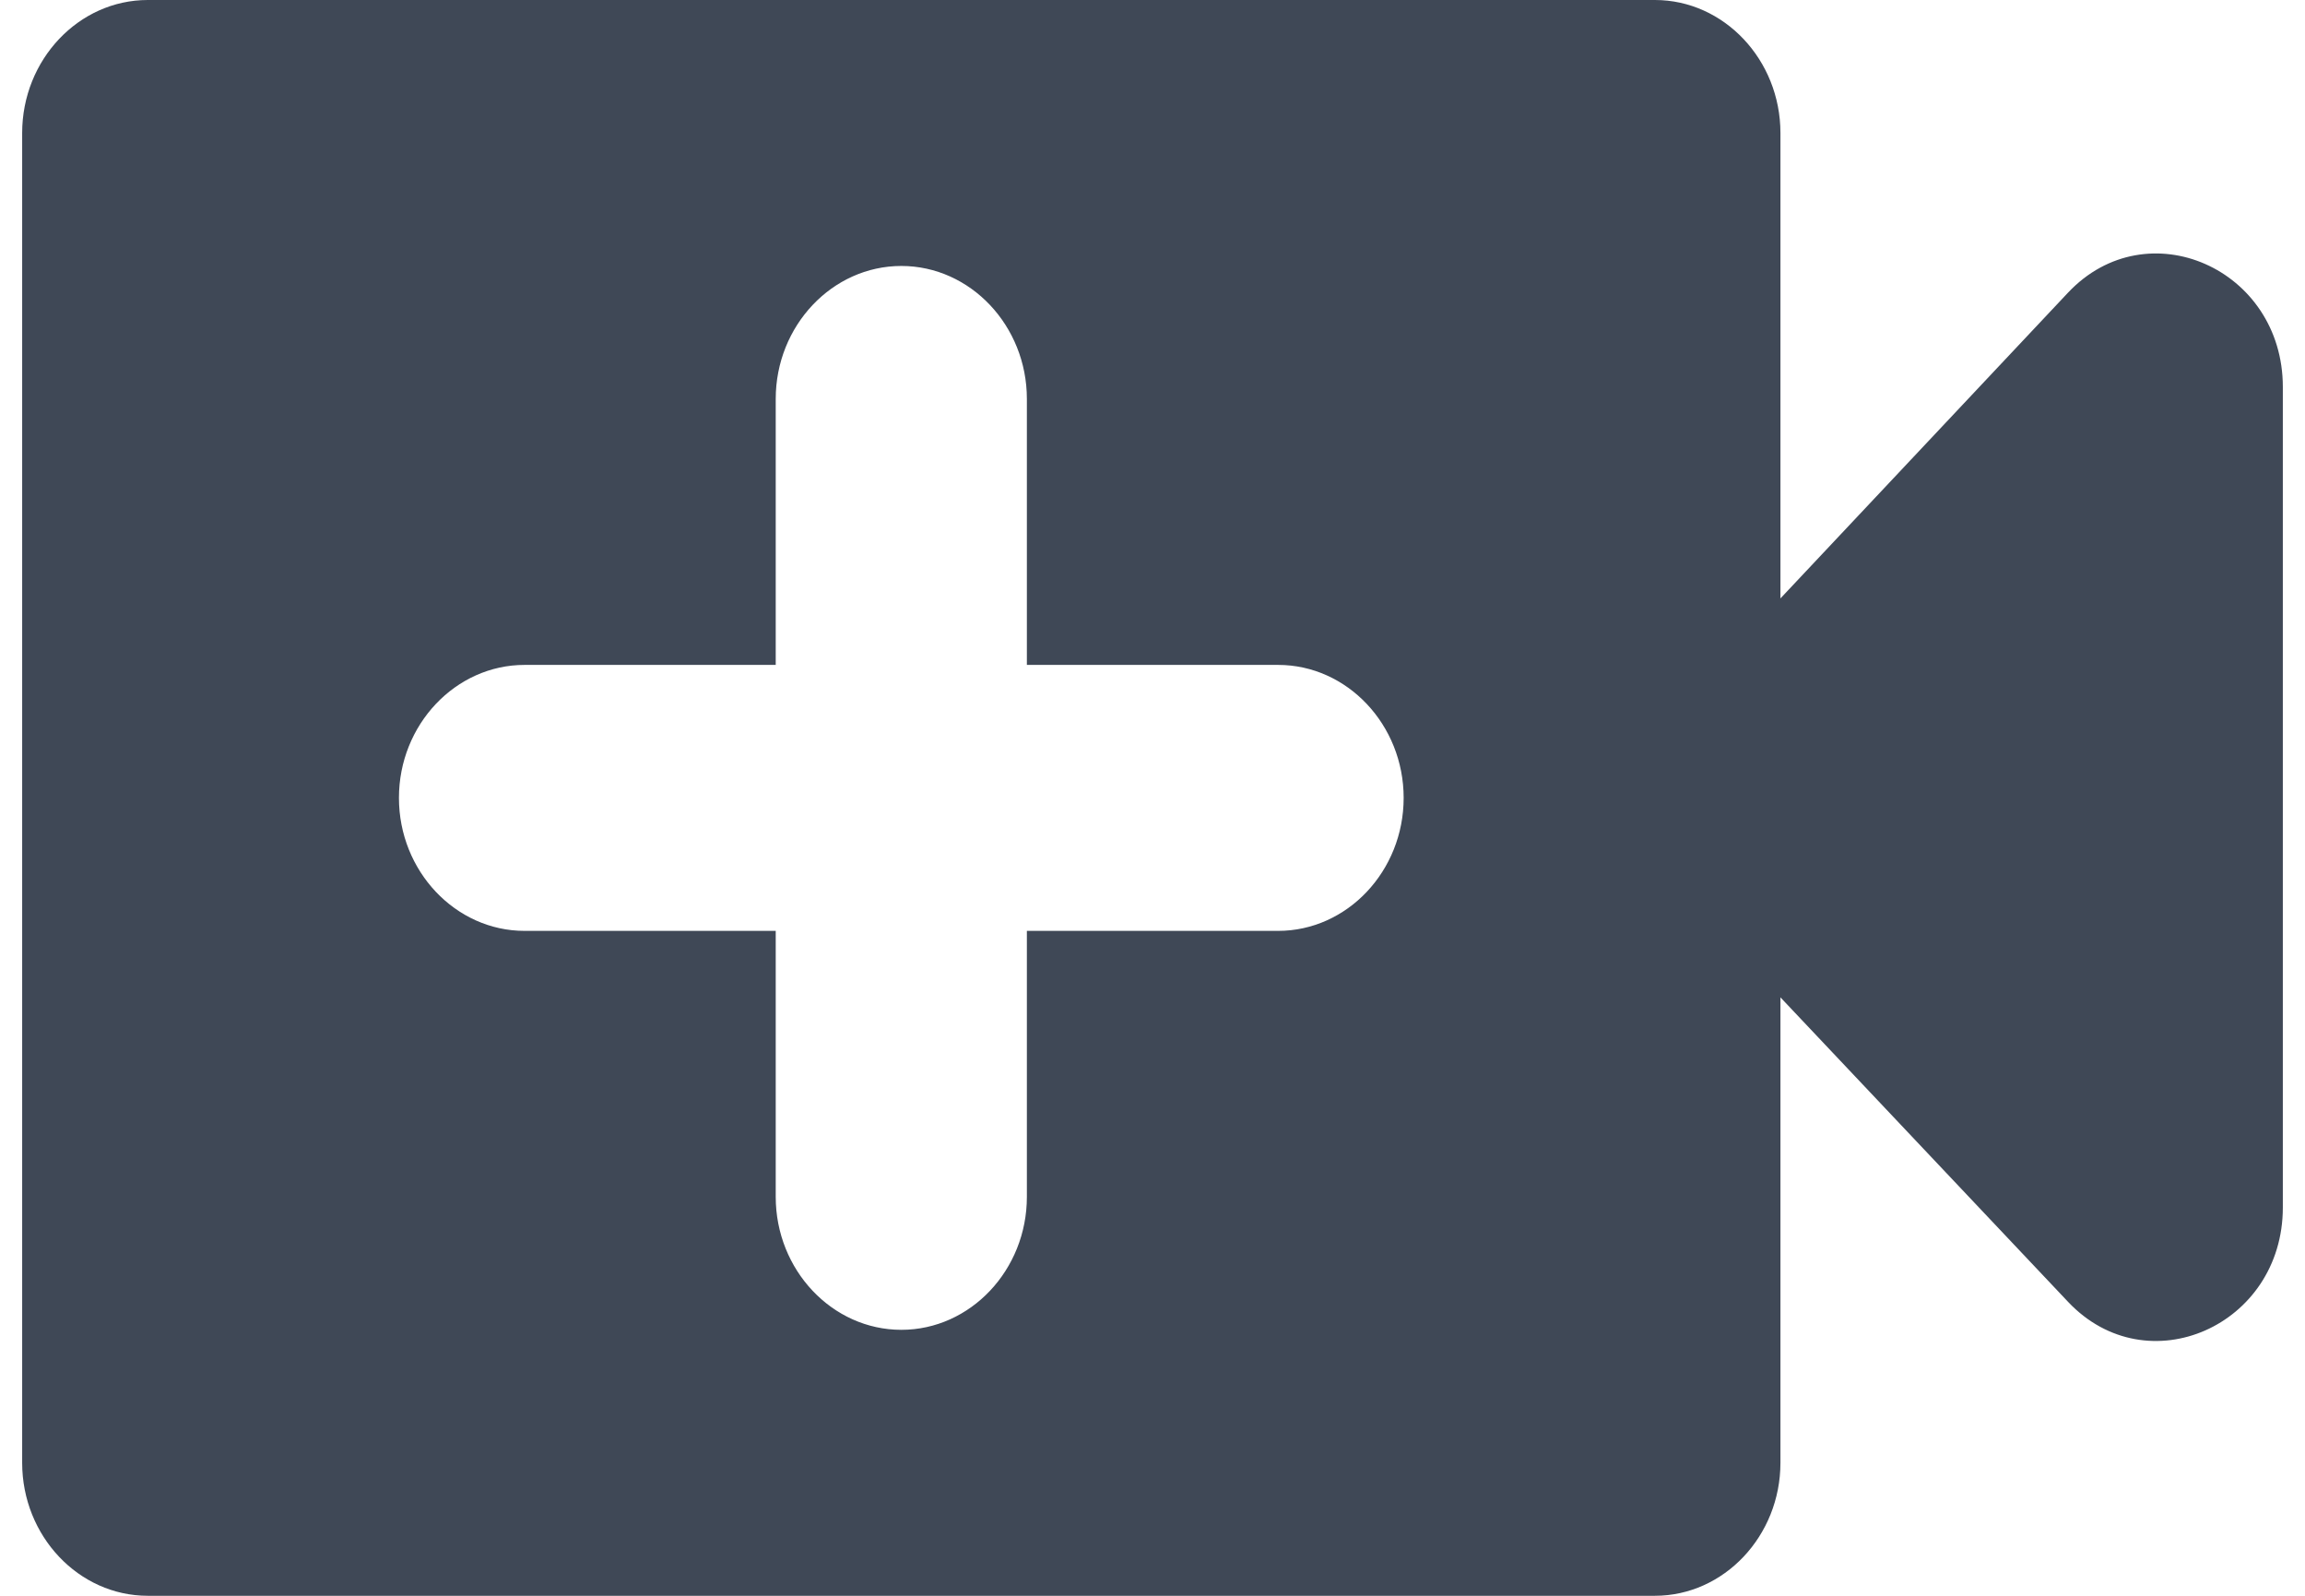 <svg width="26" height="18" viewBox="0 0 26 18" fill="none" xmlns="http://www.w3.org/2000/svg">
<path d="M20.083 6.75V1.5C20.083 0.675 19.446 0 18.667 0H1.667C0.887 0 0.25 0.675 0.25 1.5V16.5C0.25 17.325 0.887 18 1.667 18H18.667C19.446 18 20.083 17.325 20.083 16.5V11.25L23.328 14.685C24.22 15.63 25.75 14.955 25.75 13.62V4.365C25.75 3.03 24.22 2.355 23.328 3.3L20.083 6.75ZM14.417 10.5H11.583V13.5C11.583 14.325 10.946 15 10.167 15C9.387 15 8.75 14.325 8.75 13.5V10.5H5.917C5.138 10.5 4.5 9.825 4.5 9C4.5 8.175 5.138 7.5 5.917 7.5H8.75V4.5C8.75 3.675 9.387 3 10.167 3C10.946 3 11.583 3.675 11.583 4.5V7.5H14.417C15.196 7.5 15.833 8.175 15.833 9C15.833 9.825 15.196 10.5 14.417 10.5Z" fill="#3F4856"/>
</svg>
